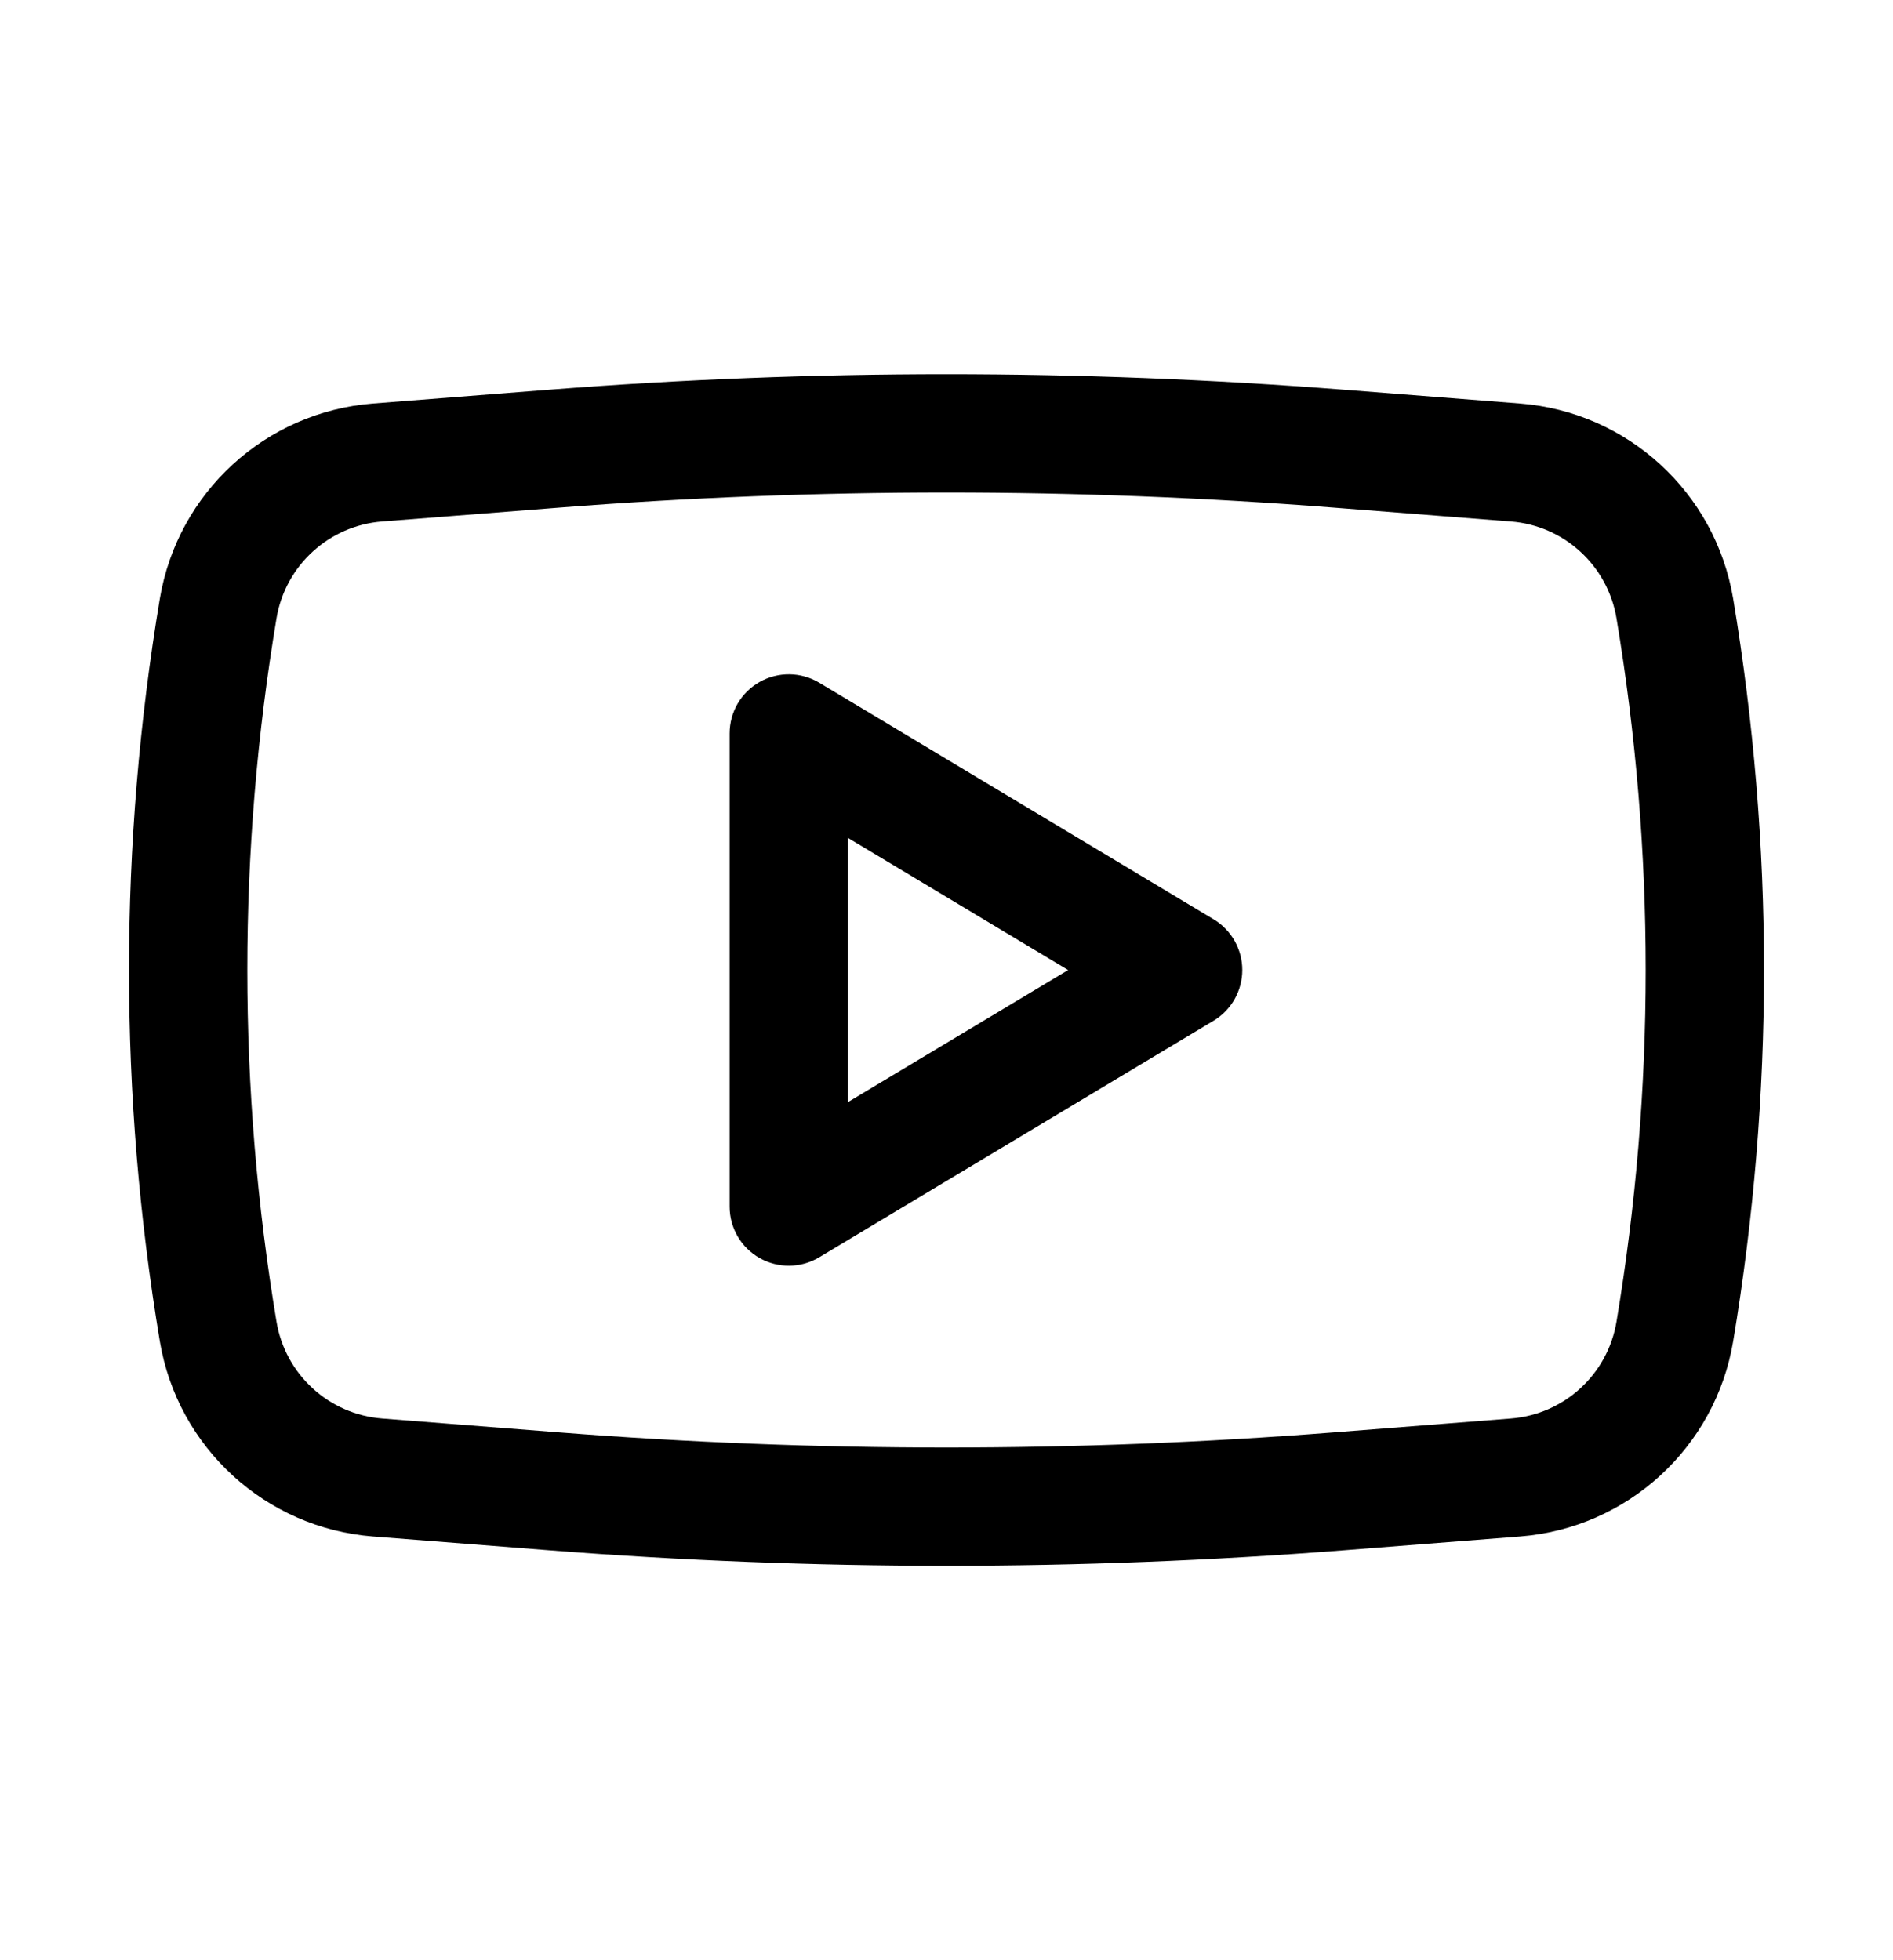 <svg width="28" height="29" viewBox="0 0 28 29" xmlns="http://www.w3.org/2000/svg" >
<path fill-rule="evenodd" clip-rule="evenodd" d="M12.117 10.1C11.847 9.938 11.51 9.934 11.236 10.089C10.961 10.244 10.792 10.535 10.792 10.851V17.851C10.792 18.166 10.961 18.457 11.236 18.612C11.51 18.767 11.847 18.763 12.117 18.601L17.95 15.101C18.214 14.943 18.375 14.658 18.375 14.351C18.375 14.043 18.214 13.758 17.95 13.6L12.117 10.1ZM15.799 14.351L12.542 16.305V12.396L15.799 14.351Z" />
<path fill-rule="evenodd" clip-rule="evenodd" d="M19.869 5.765C15.962 5.46 12.038 5.46 8.131 5.765L5.517 5.97C3.927 6.094 2.627 7.286 2.364 8.858C1.756 12.495 1.756 16.206 2.364 19.843C2.627 21.415 3.927 22.607 5.517 22.731L8.131 22.936C12.038 23.241 15.962 23.241 19.869 22.936L22.483 22.731C24.073 22.607 25.373 21.415 25.636 19.843C26.244 16.206 26.244 12.495 25.636 8.858C25.373 7.286 24.073 6.094 22.483 5.97L19.869 5.765ZM8.267 7.51C12.083 7.212 15.917 7.212 19.733 7.51L22.347 7.715C23.135 7.776 23.78 8.367 23.91 9.147C24.486 12.592 24.486 16.109 23.91 19.554C23.78 20.334 23.135 20.925 22.347 20.986L19.733 21.191C15.917 21.49 12.083 21.49 8.267 21.191L5.653 20.986C4.865 20.925 4.22 20.334 4.09 19.554C3.514 16.109 3.514 12.592 4.09 9.147C4.22 8.367 4.865 7.776 5.653 7.715L8.267 7.51Z" />
</svg>
